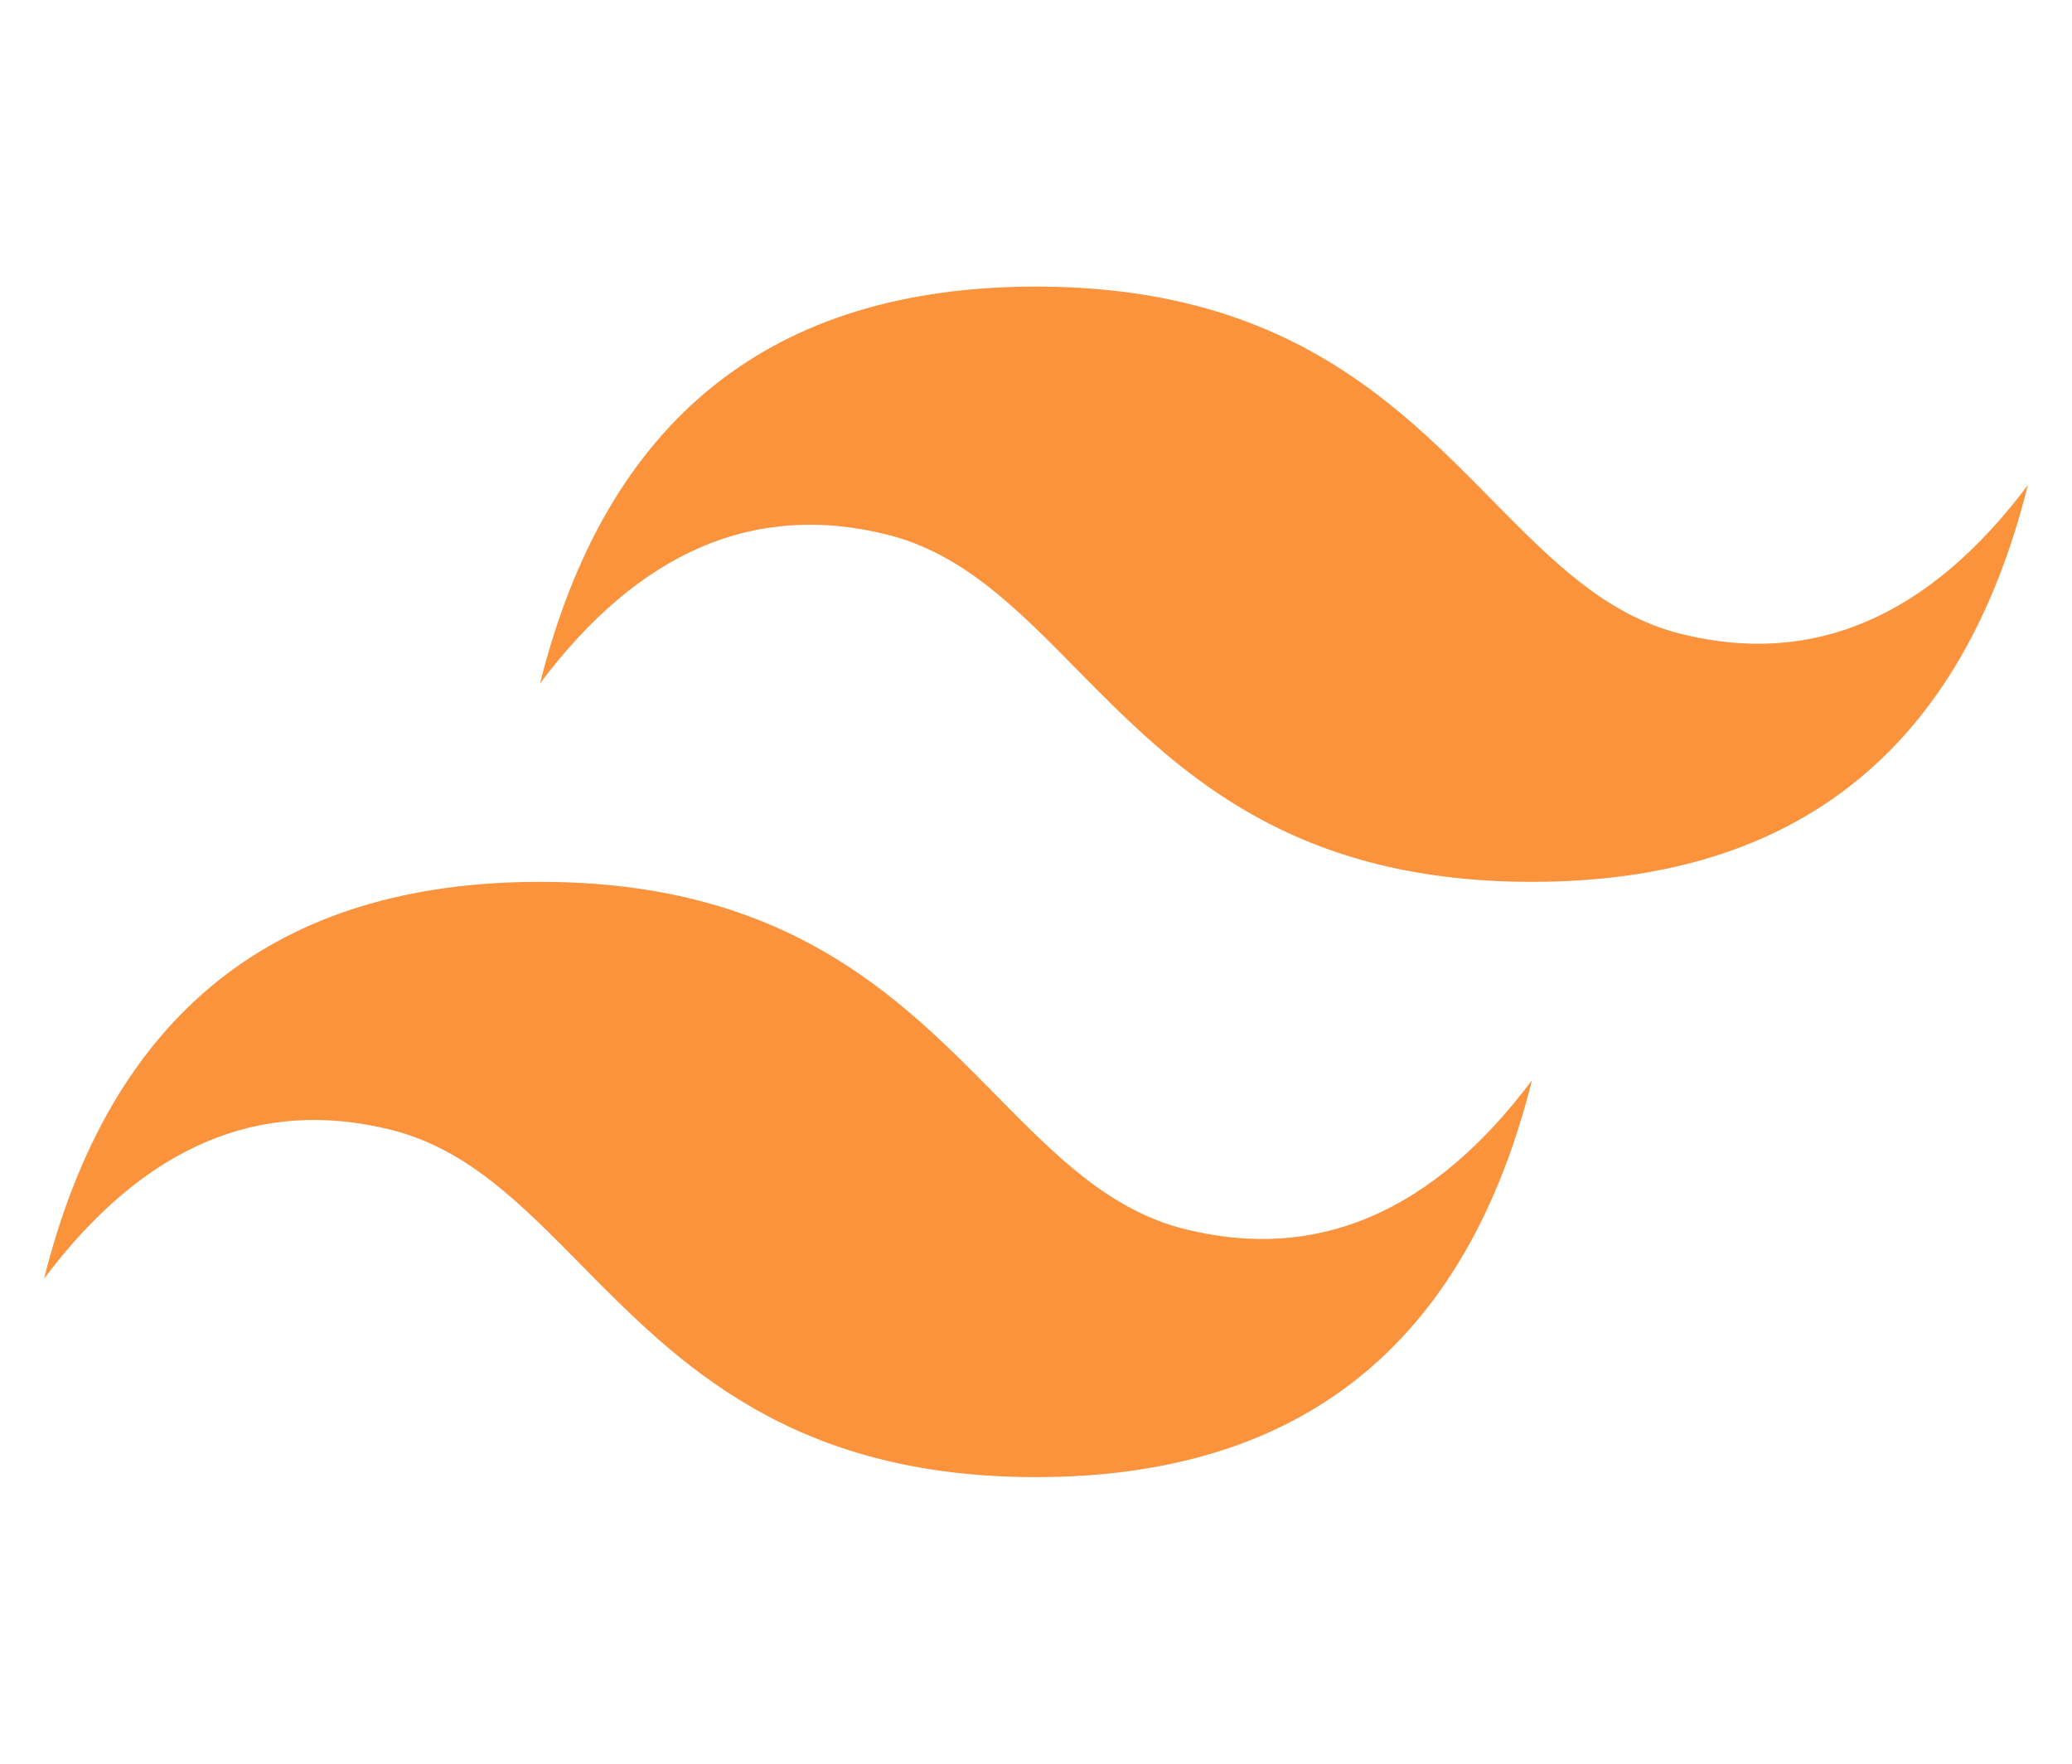<svg
                className="h-8"
                xmlns="http://www.w3.org/2000/svg"
                viewBox="0 0 47 40"
                fill="none"
              >
                <path
                  fill="#FB923C"
                  d="M23.5 6.5C17.5 6.5 13.75 9.5 12.25 15.5C14.5 12.5 17.125 11.375 20.125 12.125C21.837 12.553 23.06 13.795 24.414 15.169C26.62 17.408 29.173 20 34.75 20C40.75 20 44.5 17 46 11C43.75 14 41.125 15.125 38.125 14.375C36.413 13.947 35.19 12.705 33.836 11.331C31.63 9.092 29.077 6.5 23.5 6.5ZM12.25 20C6.25 20 2.5 23 1 29C3.25 26 5.875 24.875 8.875 25.625C10.587 26.053 11.81 27.295 13.164 28.669C15.37 30.908 17.923 33.5 23.5 33.5C29.5 33.5 33.25 30.5 34.75 24.5C32.5 27.5 29.875 28.625 26.875 27.875C25.163 27.447 23.94 26.205 22.586 24.831C20.38 22.592 17.827 20 12.25 20Z"
                />
                <defs>
                  <linearGradient
                    id="%%GRADIENT_ID%%"
                    x1="33.999"
                    x2="1"
                    y1="16.181"
                    y2="16.181"
                    gradientUnits="userSpaceOnUse"
                  >
                    <stop stop-color="%%GRADIENT_TO%%" />
                    <stop offset="1" stop-color="%%GRADIENT_FROM%%" />
                  </linearGradient>
                </defs>
              </svg>